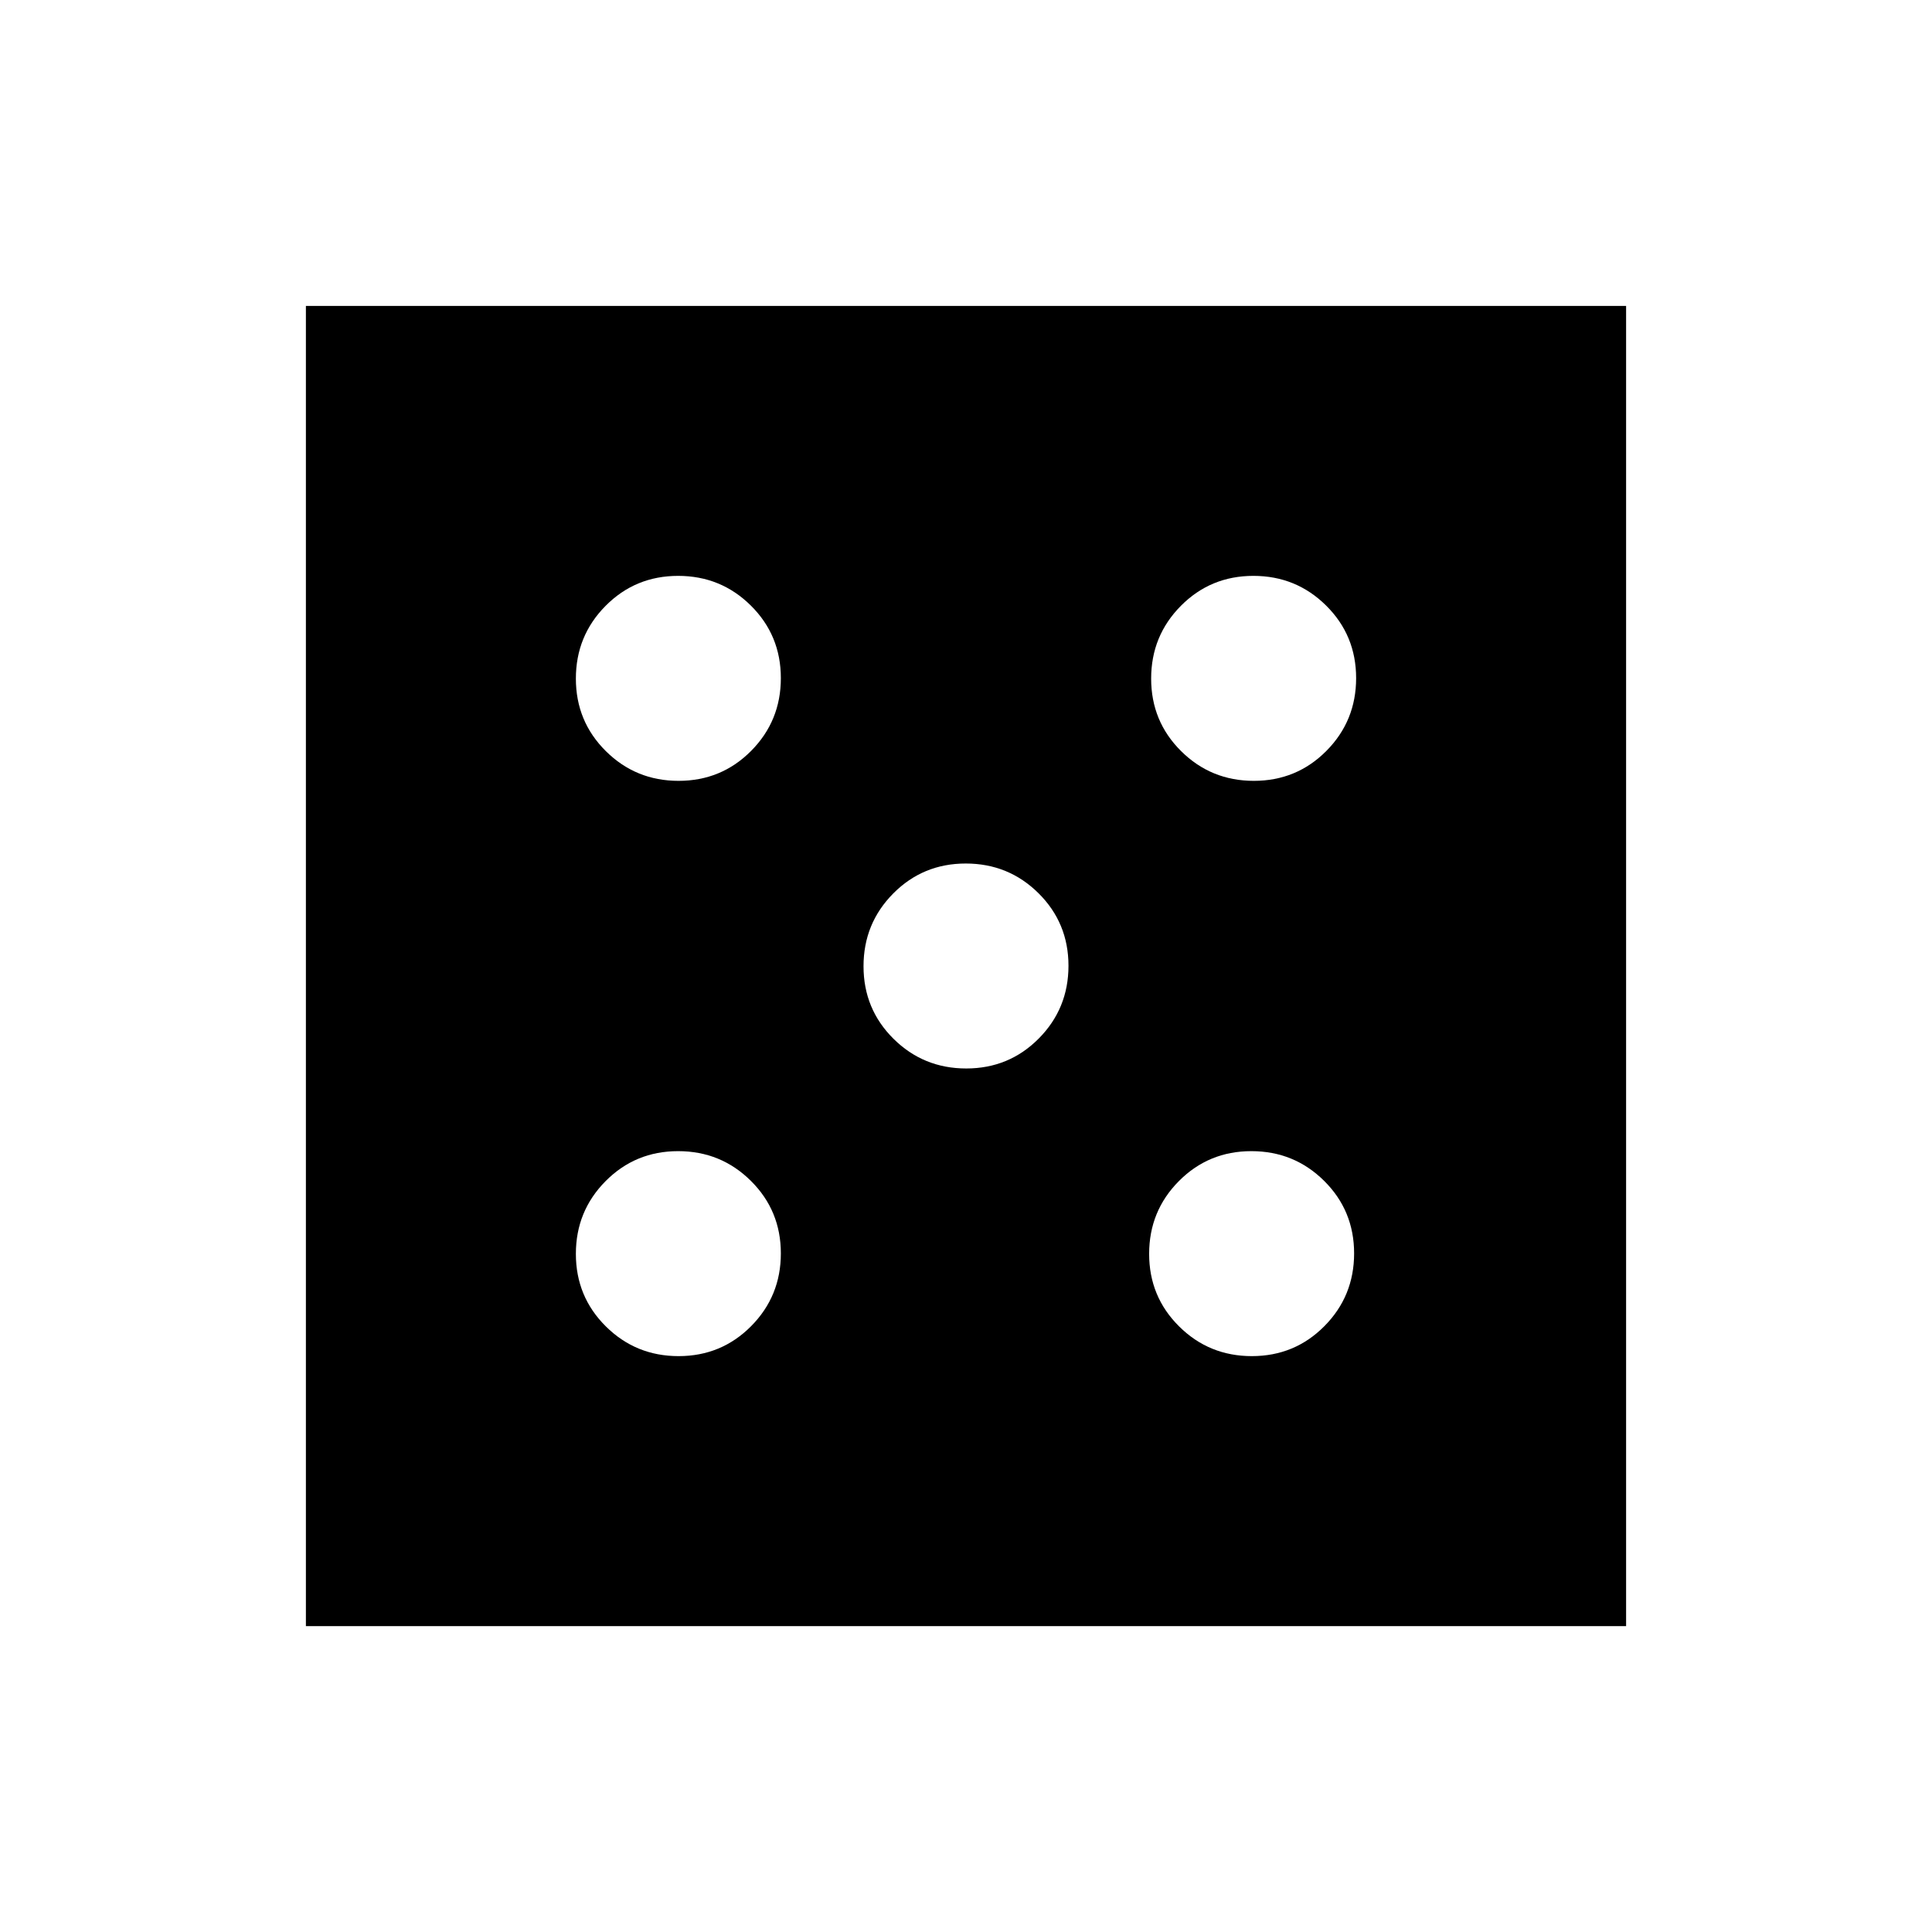 <svg xmlns="http://www.w3.org/2000/svg" height="20" viewBox="0 -960 960 960" width="20"><path d="M337.19-286.15q21.27 0 36.04-14.89T388-337.19q0-21.27-14.89-36.04Q358.23-388 336.96-388q-21.27 0-36.04 14.89-14.77 14.88-14.77 36.15 0 21.27 14.89 36.04t36.15 14.77Zm0-285.85q21.27 0 36.04-14.89Q388-601.77 388-623.04q0-21.27-14.89-36.04-14.88-14.77-36.15-14.77-21.27 0-36.04 14.89t-14.77 36.15q0 21.27 14.89 36.04T337.19-572Zm142.93 142.92q21.26 0 36.03-14.88 14.77-14.89 14.77-36.16 0-21.26-14.88-36.03-14.89-14.77-36.16-14.77-21.26 0-36.03 14.88-14.77 14.89-14.77 36.16 0 21.26 14.88 36.03 14.89 14.77 36.16 14.77Zm141.92 142.93q21.27 0 36.04-14.89t14.77-36.15q0-21.27-14.89-36.04T621.81-388q-21.27 0-36.04 14.89Q571-358.23 571-336.96q0 21.27 14.89 36.04 14.88 14.77 36.15 14.77Zm1-285.85q21.27 0 36.04-14.89 14.77-14.88 14.77-36.15 0-21.27-14.89-36.04t-36.15-14.77q-21.27 0-36.04 14.89T572-622.81q0 21.27 14.89 36.04Q601.77-572 623.04-572ZM152-152v-656h656v656H152Z"/></svg>